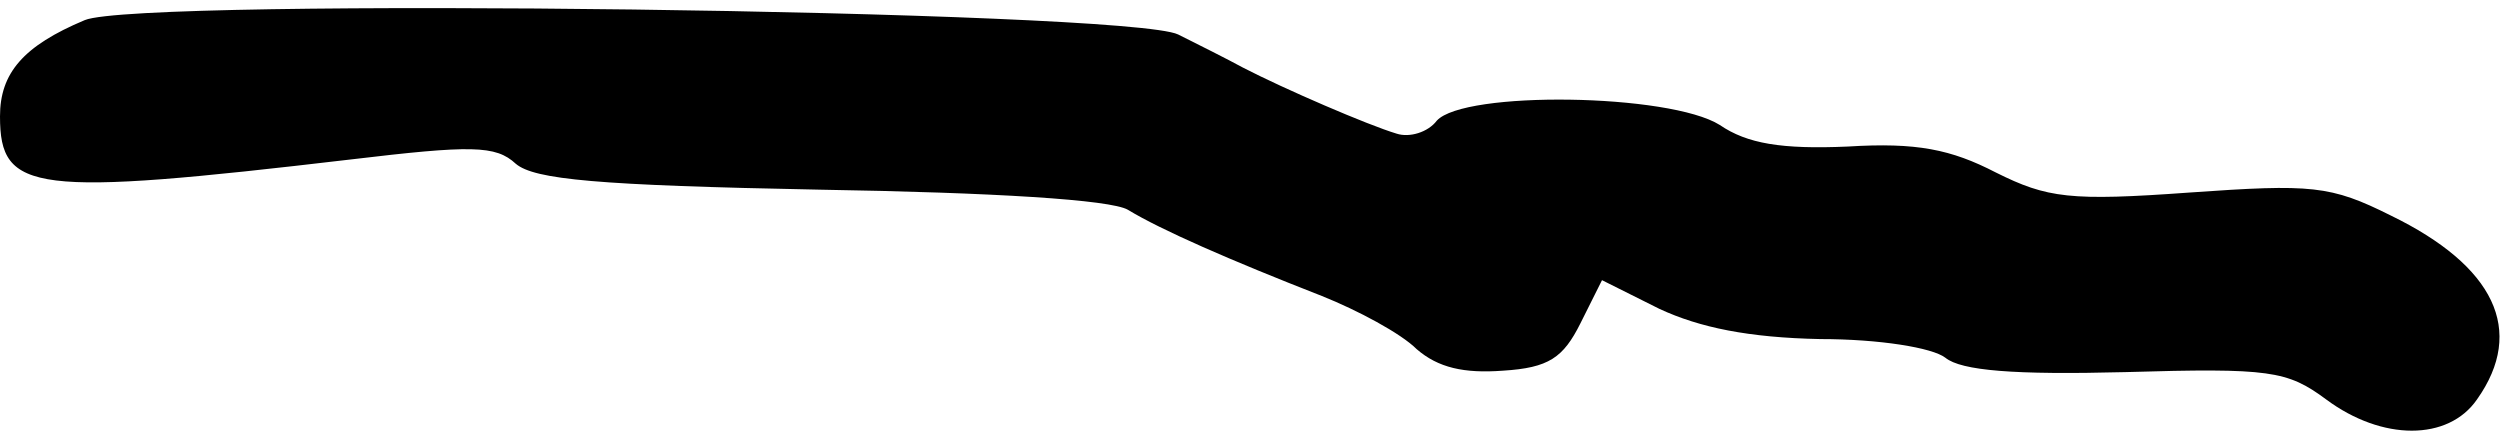 <?xml version="1.0" standalone="no"?>
<!DOCTYPE svg PUBLIC "-//W3C//DTD SVG 20010904//EN"
 "http://www.w3.org/TR/2001/REC-SVG-20010904/DTD/svg10.dtd">
<svg version="1.0" xmlns="http://www.w3.org/2000/svg"
 width="174pt" height="30pt" viewBox="0 0 174 30"
 preserveAspectRatio="xMidYMid meet">
<g transform="translate(0,30) scale(0.1,-0.1)"
fill="#000000" stroke="none">
<path fill="#000000" stroke="none" d="M59 286 c-43 -18 -59 -37 -59 -67 0
-53 23 -56 244 -30 84 10 101 10 115 -3 13 -11 57 -15 211 -18 122 -2 203 -7
215 -14 23 -14 71 -35 135 -60 25 -10 55 -26 66 -37 15 -13 33 -17 60 -15 32
2 42 9 54 33 l15 30 40 -20 c28 -13 62 -20 112 -21 41 0 78 -6 87 -13 11 -9
48 -12 125 -10 101 3 113 1 140 -19 39 -29 85 -29 105 0 34 48 12 93 -60 128
-42 21 -55 22 -140 16 -83 -6 -99 -4 -135 14 -31 16 -55 21 -103 18 -46 -2
-70 2 -89 15 -35 22 -178 24 -197 3 -6 -8 -19 -12 -28 -9 -20 6 -78 31 -107
46 -11 6 -31 16 -45 23 -35 17 -723 26 -761 10z"/>
</g>
</svg>
